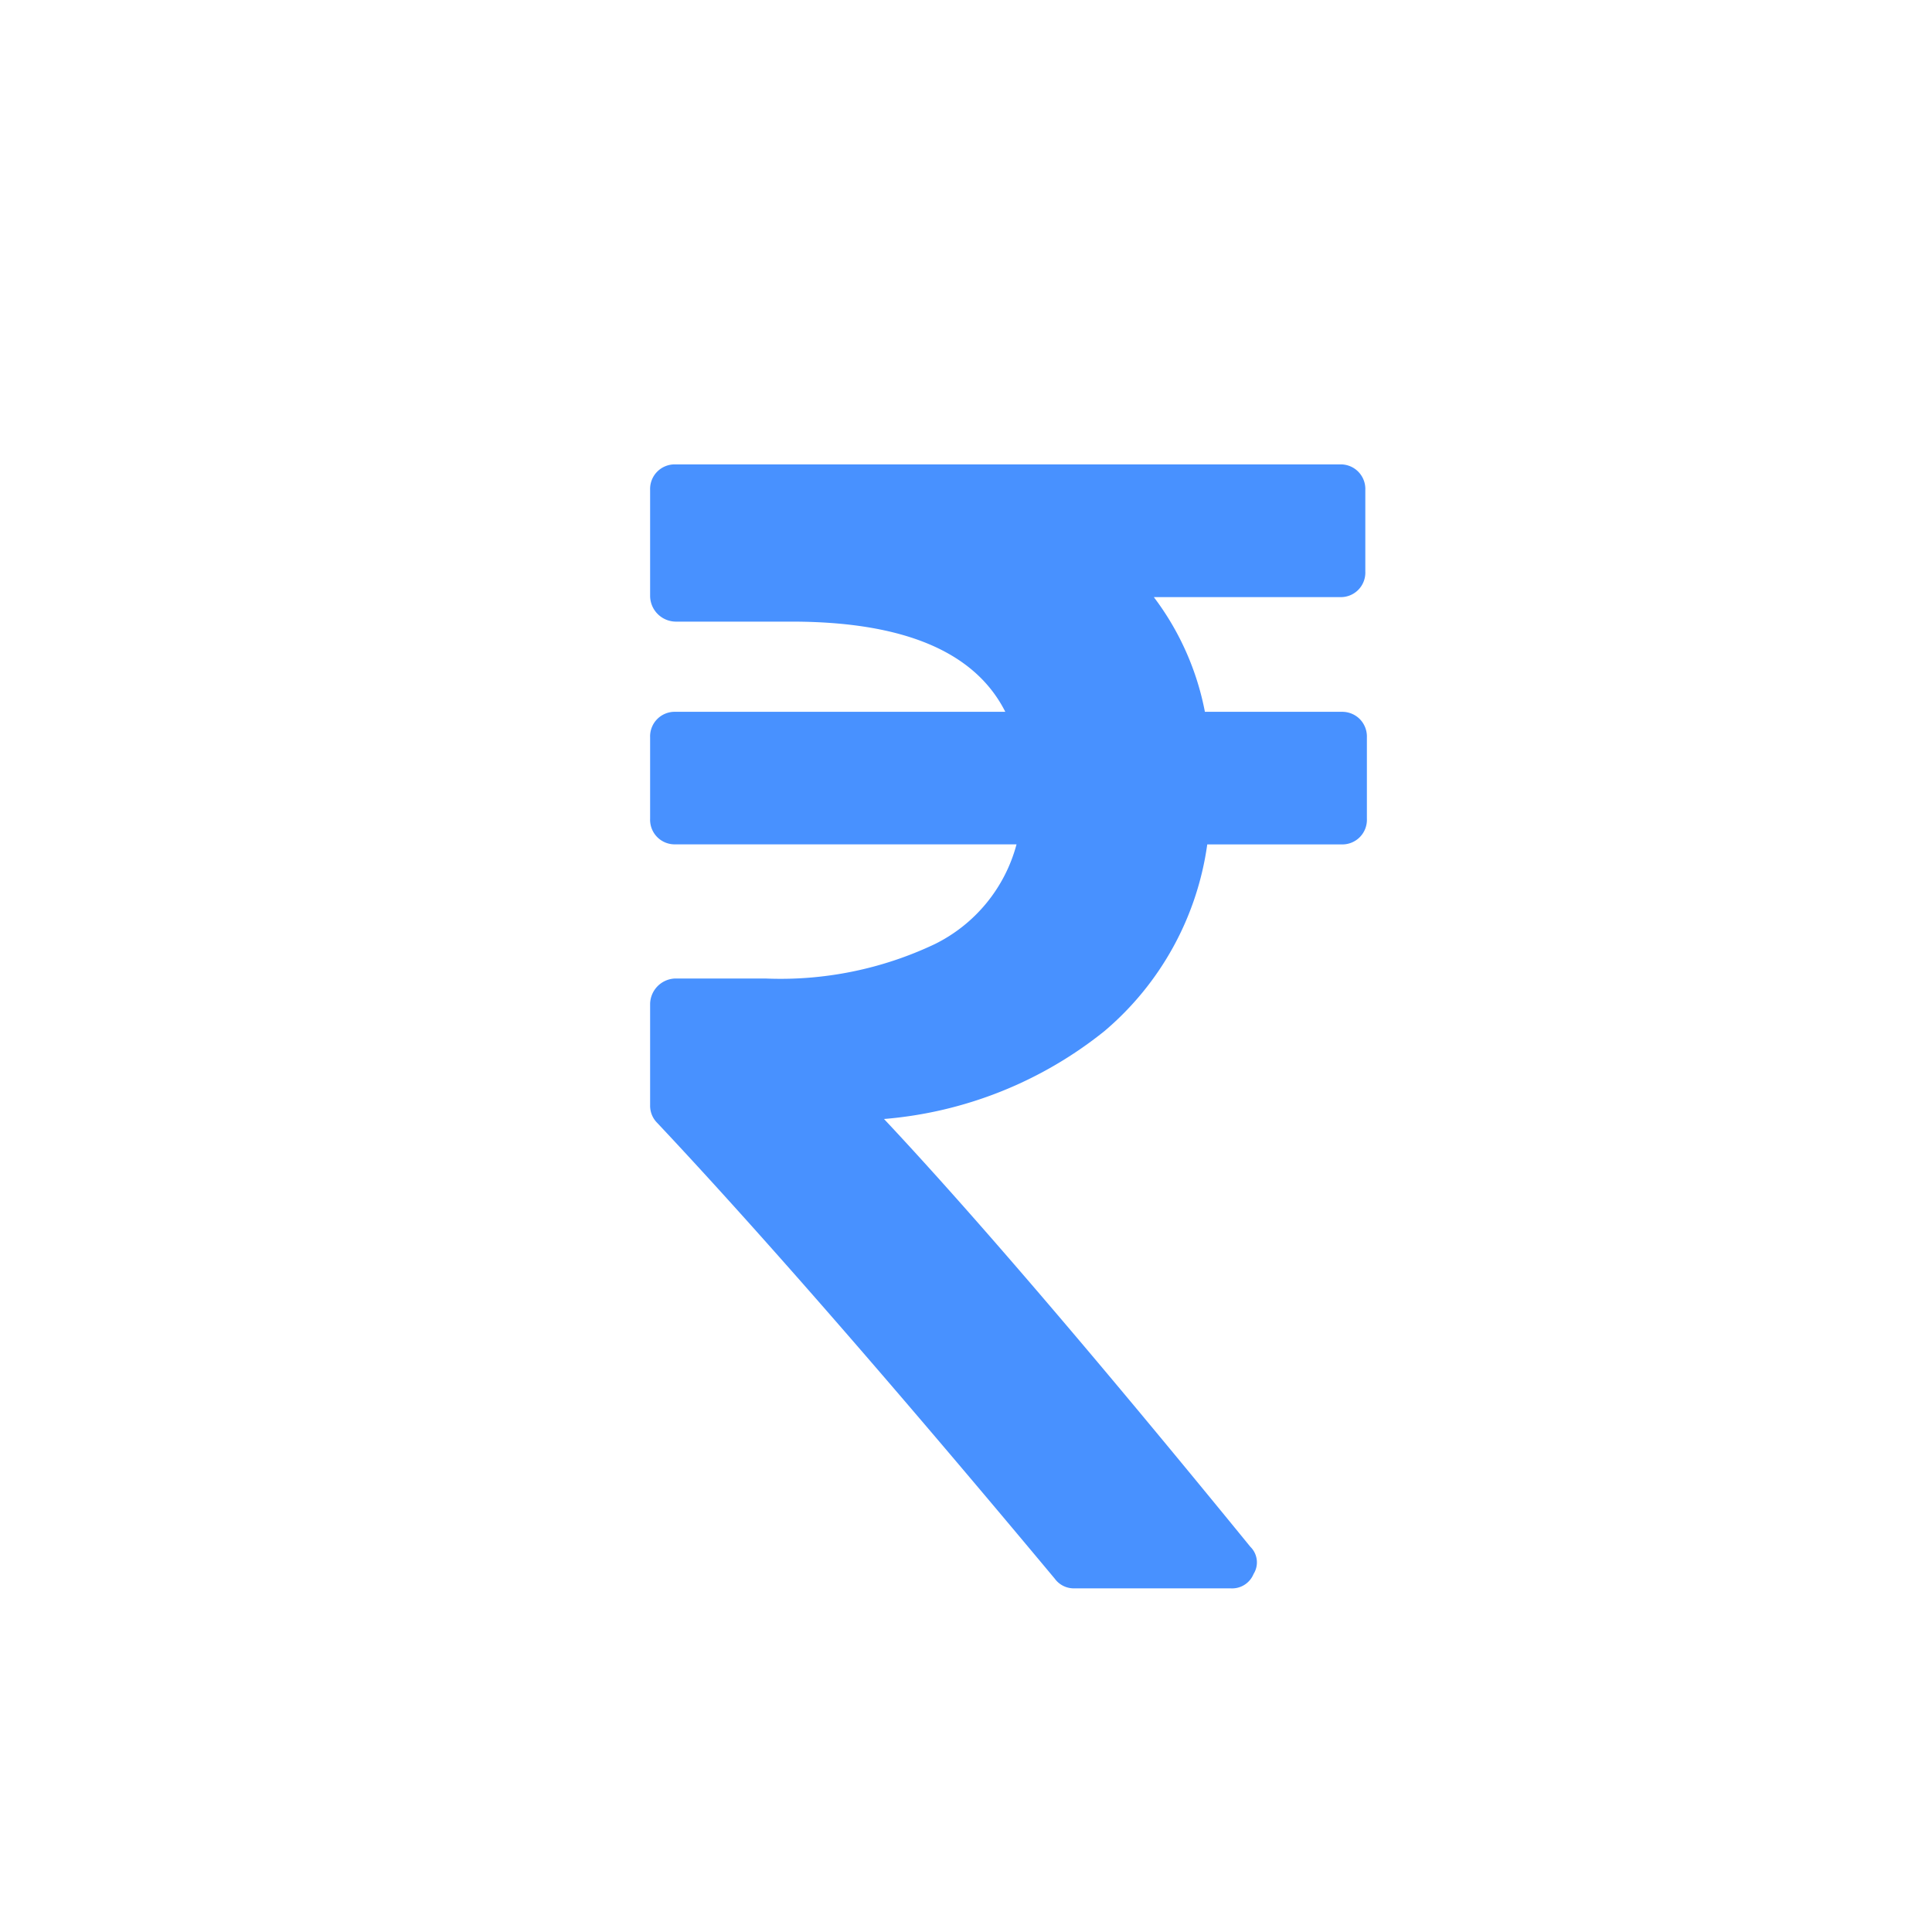 <svg xmlns="http://www.w3.org/2000/svg" width="32" height="32" viewBox="0 0 32 32">
  <g id="rupee" transform="translate(-0.295)">
    <rect id="Rectangle_1712" data-name="Rectangle 1712" width="32" height="32" transform="translate(0.295)" fill="none"/>
    <g id="money_1_" data-name="money (1)" transform="translate(11.063 7.692)">
      <path id="Path_1" data-name="Path 1" d="M84.559,4.217a.411.411,0,0,0-.3-.119H81.995a4.575,4.575,0,0,0-.846-1.9h3.08a.406.406,0,0,0,.423-.423V.423A.407.407,0,0,0,84.229,0h-11a.407.407,0,0,0-.423.423V2.181a.429.429,0,0,0,.423.423h1.917q2.789,0,3.543,1.494h-5.46a.407.407,0,0,0-.423.423V5.87a.407.407,0,0,0,.423.423h5.646a2.584,2.584,0,0,1-1.355,1.653,5.966,5.966,0,0,1-2.809.569H73.229a.429.429,0,0,0-.423.423v1.679a.4.4,0,0,0,.119.291q2.538,2.7,6.584,7.549a.39.39,0,0,0,.331.159h2.578a.384.384,0,0,0,.383-.238.361.361,0,0,0-.053-.45q-3.86-4.733-6.068-7.086a6.705,6.705,0,0,0,3.649-1.454,4.943,4.943,0,0,0,1.705-3.094h2.221a.407.407,0,0,0,.423-.423V4.522A.412.412,0,0,0,84.559,4.217Z" transform="translate(-72.806 0)" fill="#4891ff"/>
    </g>
  </g>
</svg>
